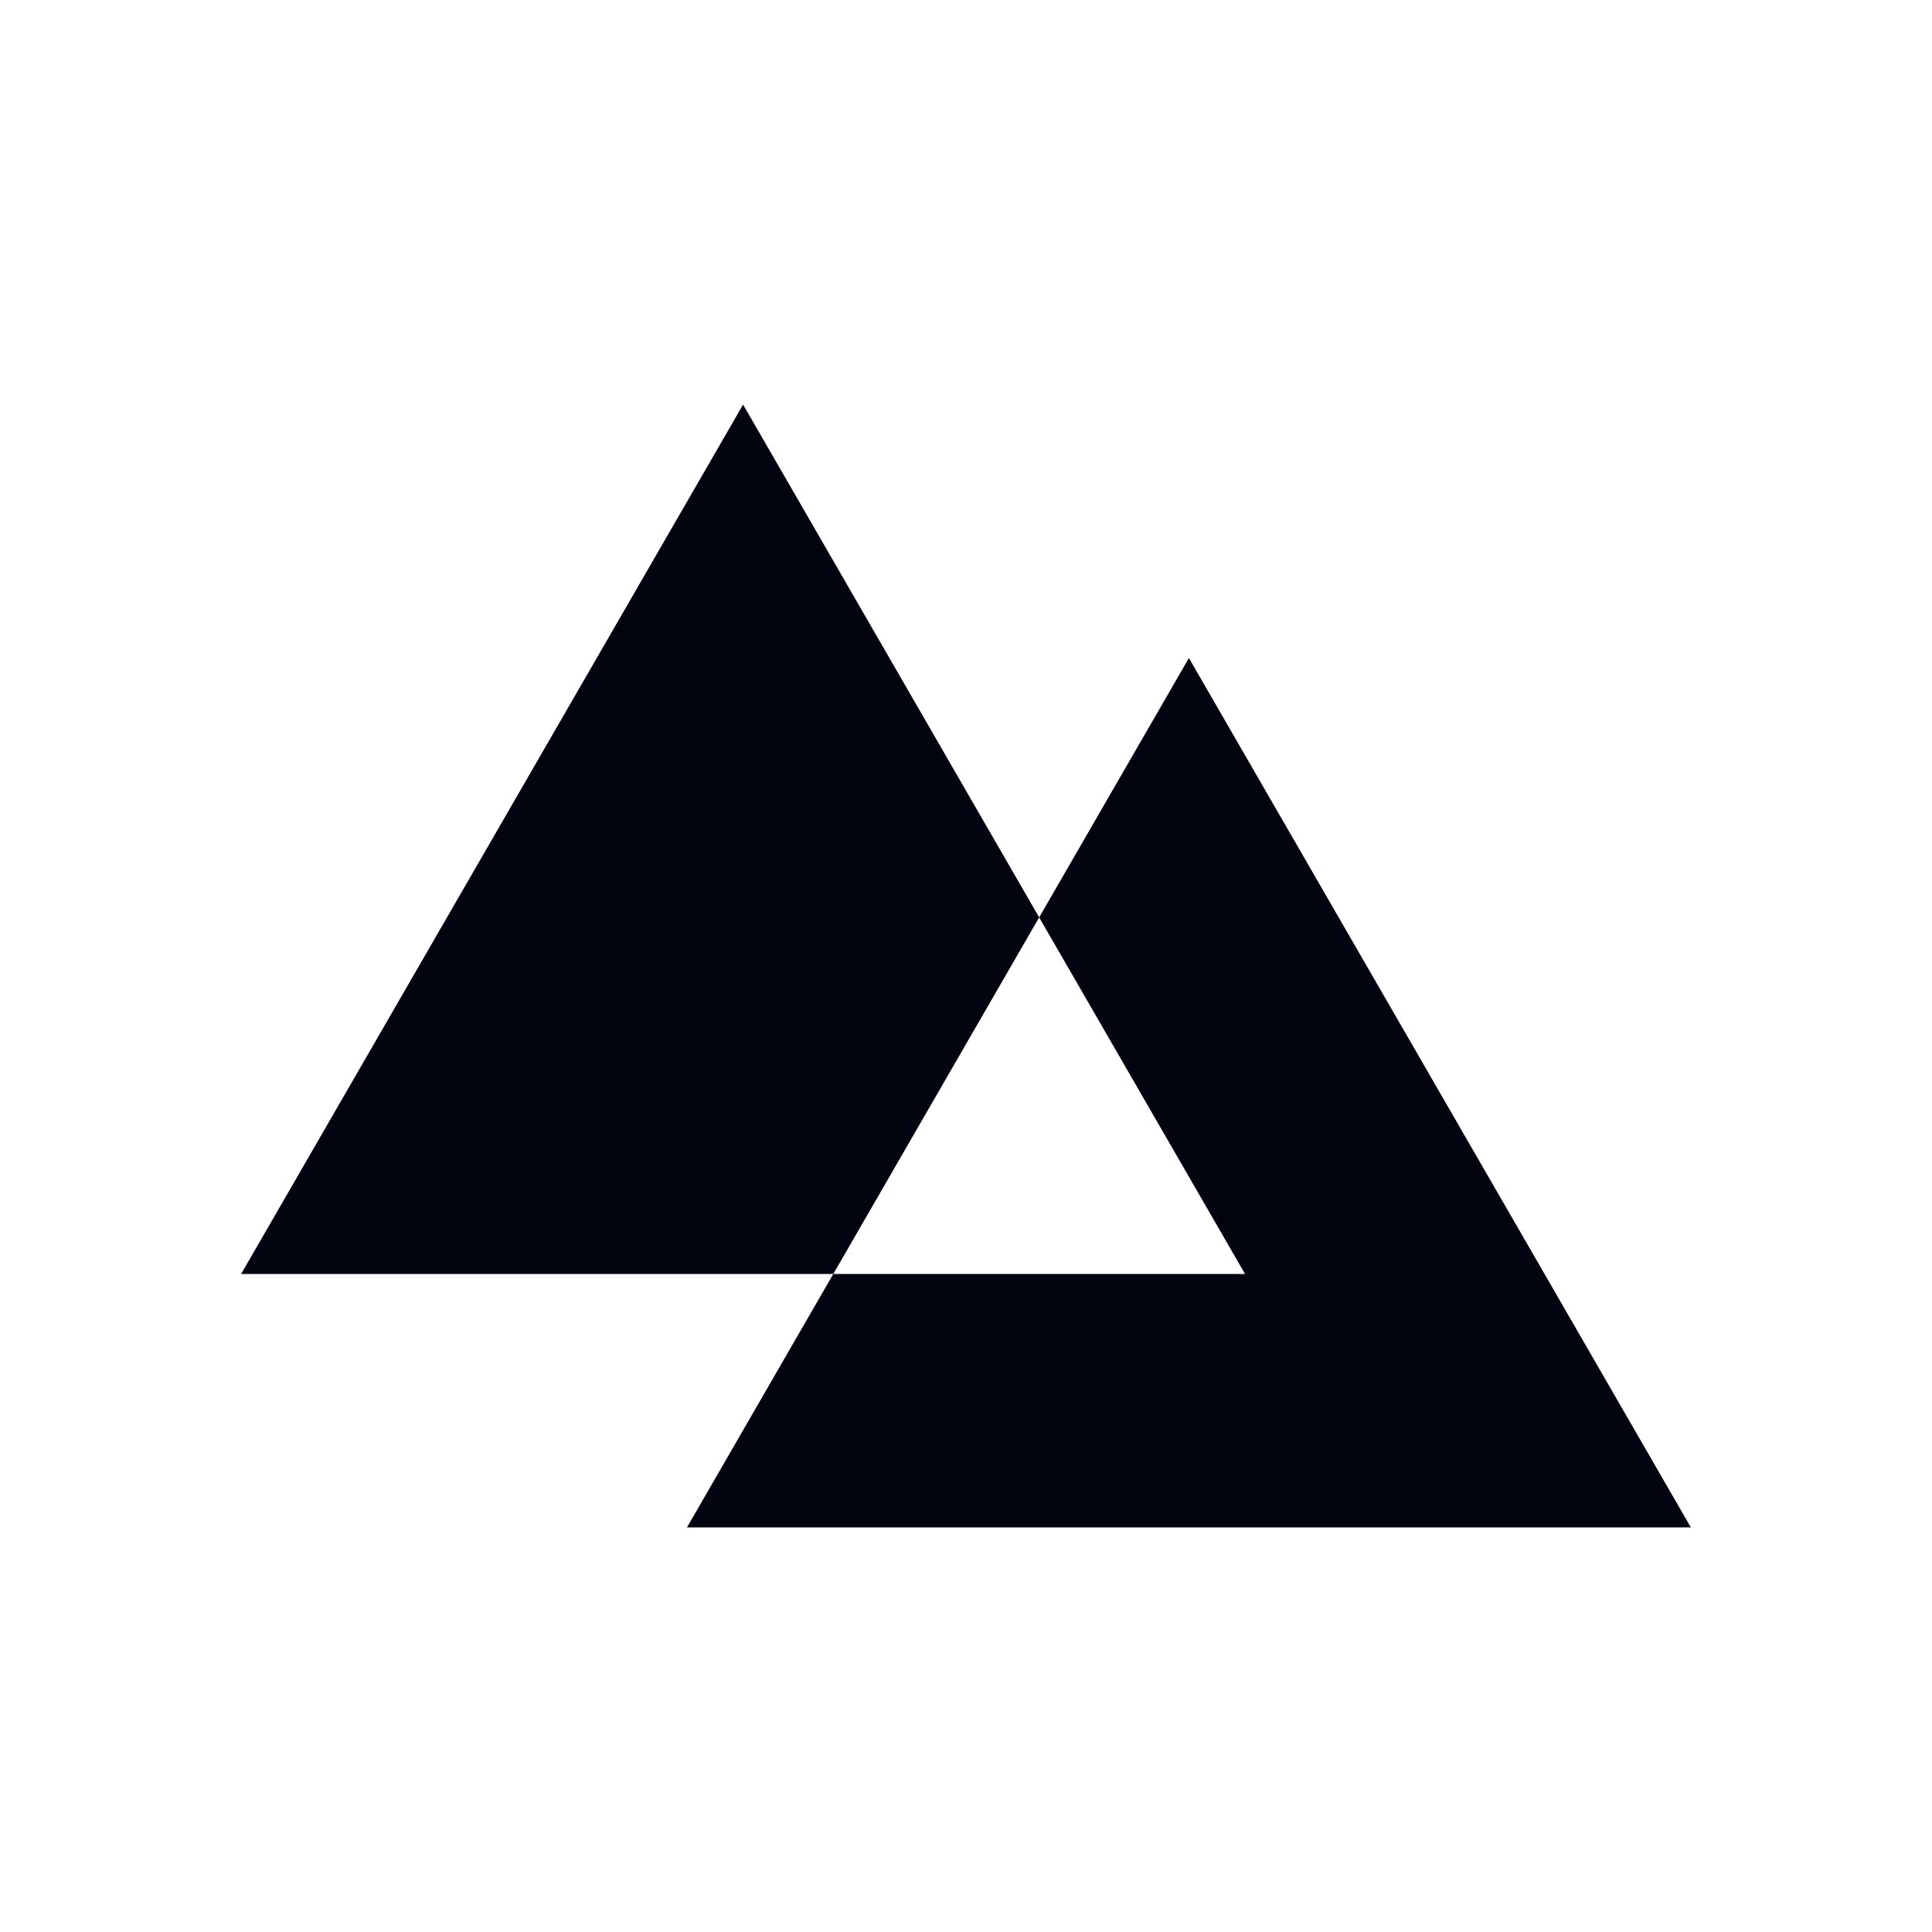 <svg id="Layer_1" data-name="Layer 1" xmlns="http://www.w3.org/2000/svg" viewBox="0 0 1000 1000"><defs><style>.cls-1{fill:#02040f;}</style></defs><title>Logo</title><polygon class="cls-1" points="537.87 474.84 431.31 659.41 124.81 659.41 384.62 209.41 537.87 474.84"/><polygon class="cls-1" points="875.19 790.59 355.57 790.59 431.31 659.41 644.43 659.41 537.87 474.84 615.38 340.59 875.19 790.59"/></svg>
